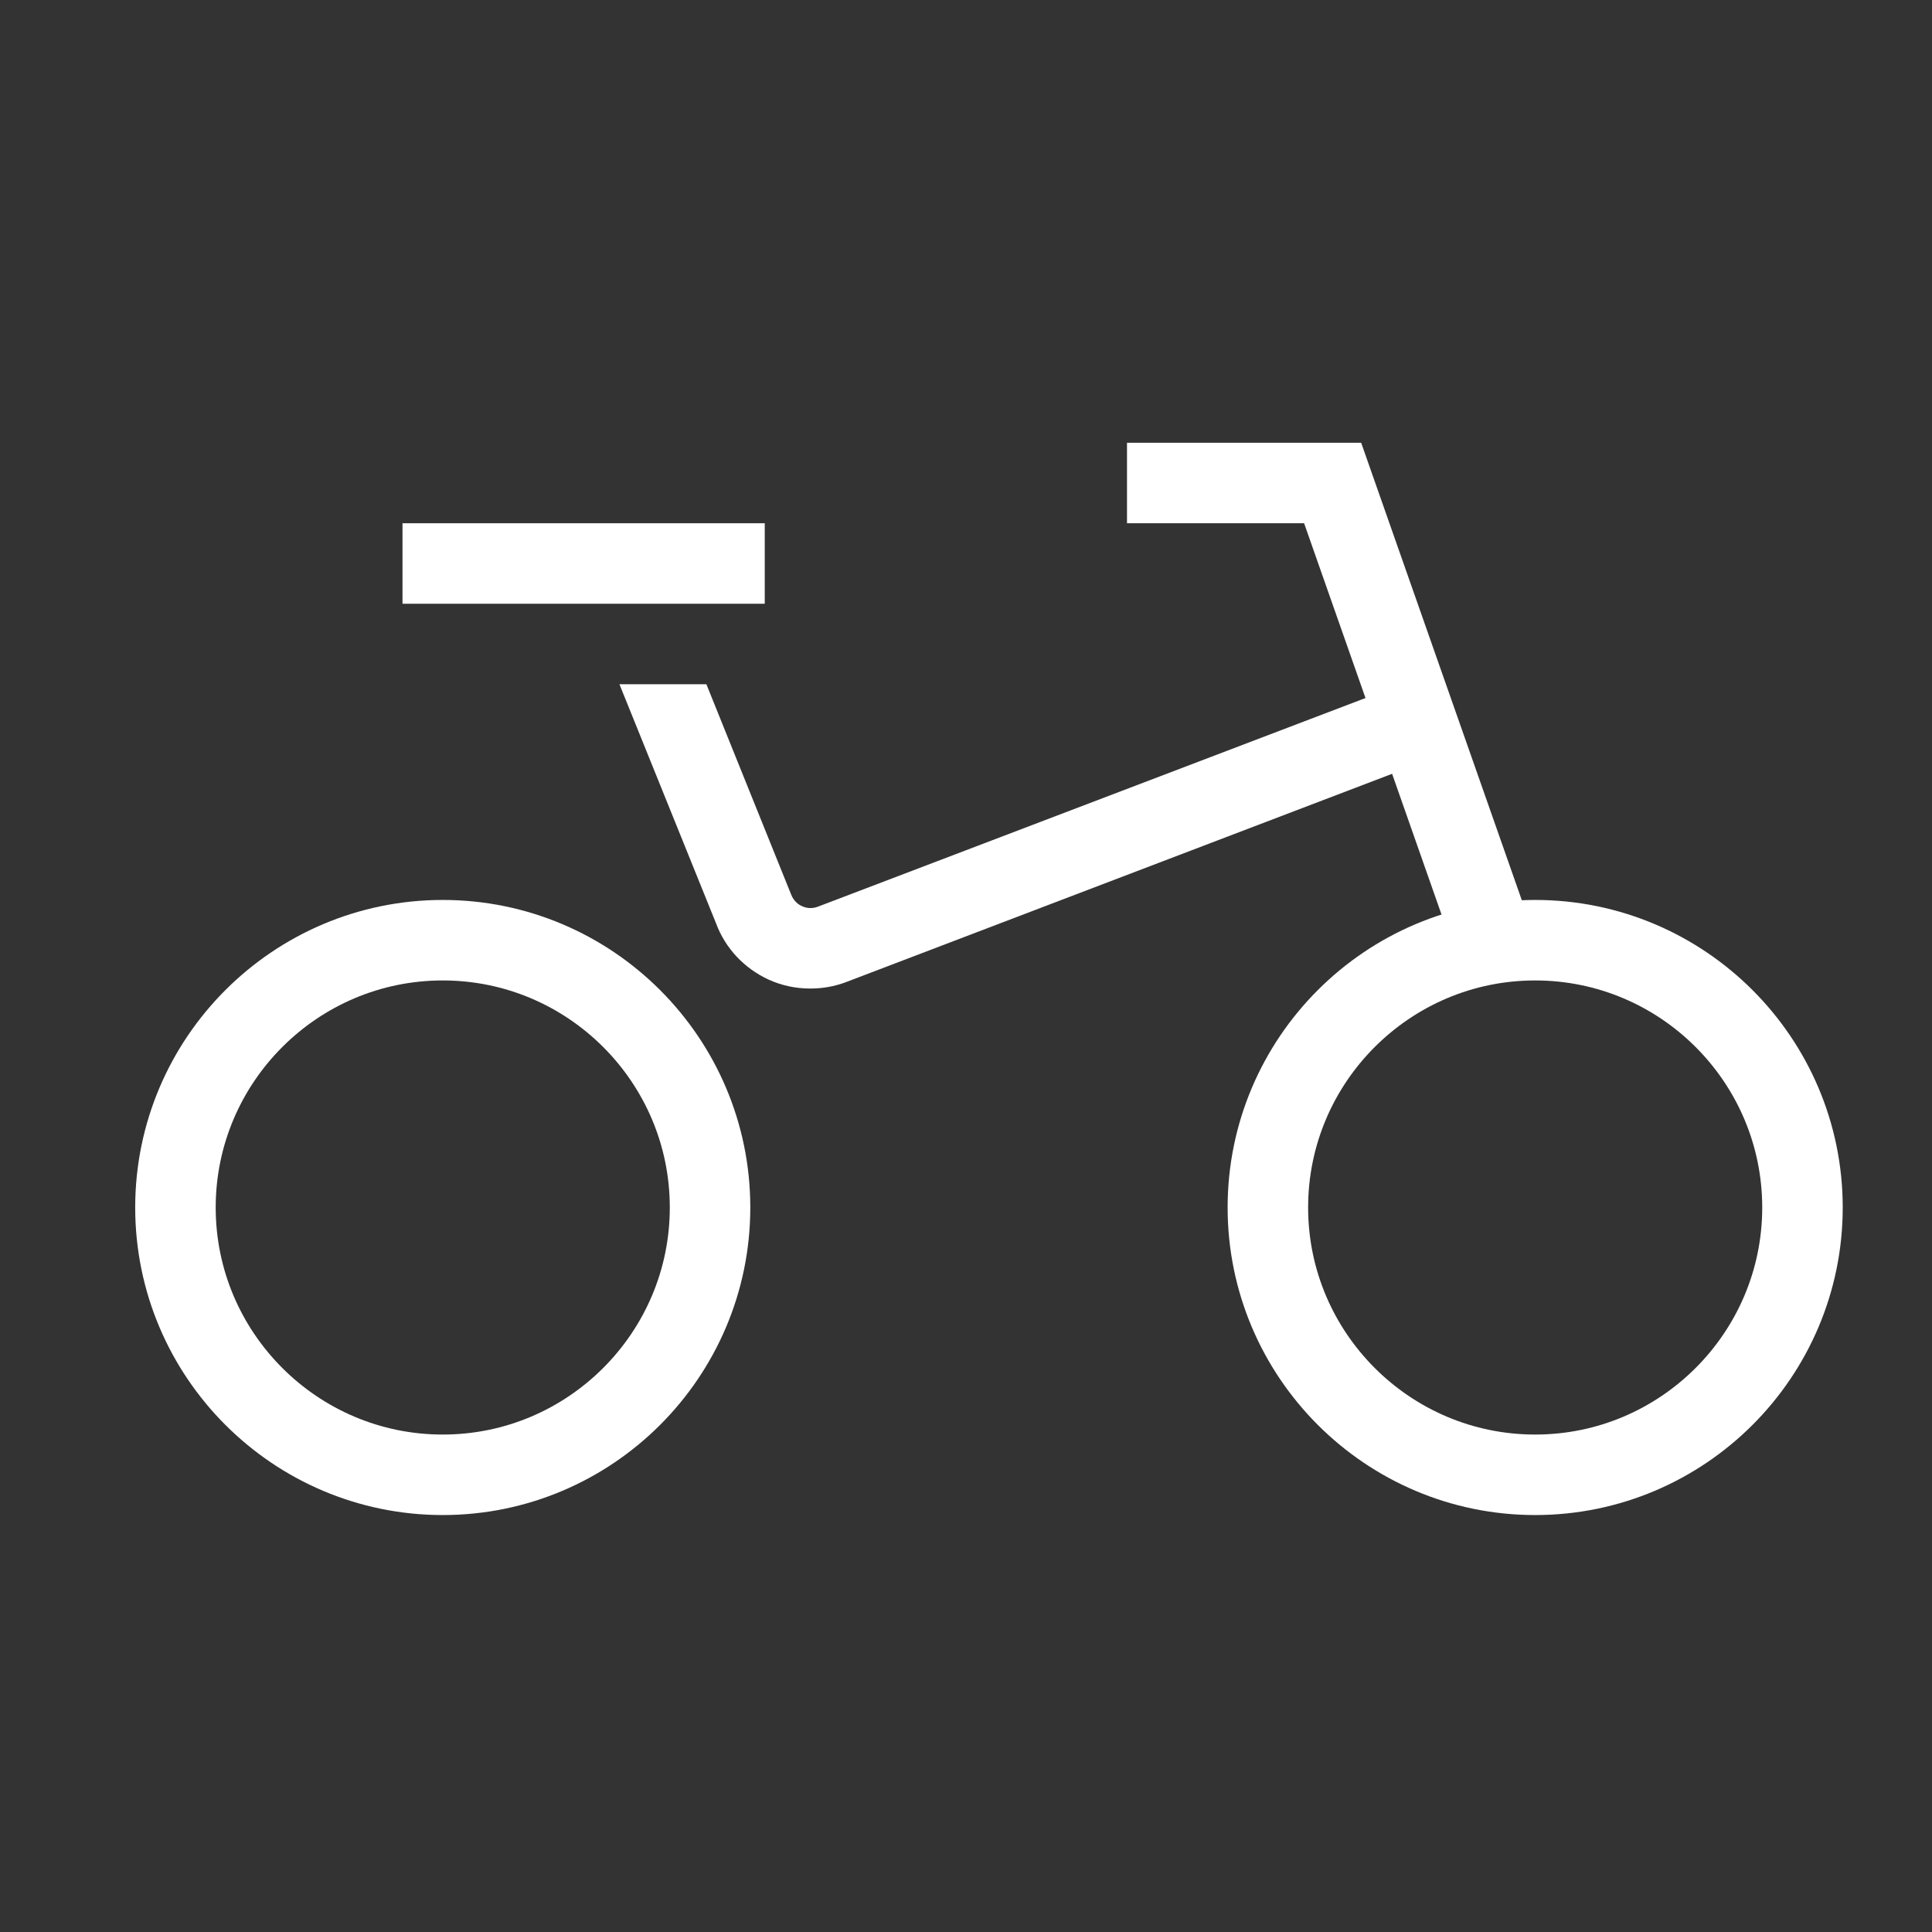 <?xml version="1.0" encoding="utf-8"?>
<!-- Generator: Adobe Illustrator 22.1.0, SVG Export Plug-In . SVG Version: 6.00 Build 0)  -->
<svg version="1.1" id="lui-icon-bike-ondark-solid-large"
	 xmlns="http://www.w3.org/2000/svg" xmlns:xlink="http://www.w3.org/1999/xlink" x="0px" y="0px" viewBox="0 0 48 48"
	 enable-background="new 0 0 48 48" xml:space="preserve">
<rect x="0" y="0" width="48" height="48" fill="#333333" stroke="none"/>
<g>
	<g id="lui-icon-bike-ondark-solid-large-bounding-box" opacity="0">
		<path fill="#FFFFFF" d="M47,1v46H1V1H47 M48,0H0v48h48V0L48,0z"/>
	</g>
	<path fill="#FFFFFF" d="M35.36,18.93l-14.34,5.47c-0.29,0.11-0.59,0.16-0.89,0.16c-0.35,0-0.7-0.07-1.03-0.22
		c-0.61-0.28-1.08-0.78-1.31-1.4L15.39,17h2.16l2.1,5.21c0.07,0.19,0.2,0.27,0.27,0.3c0.08,0.04,0.22,0.08,0.39,0.02
		l14.33-5.46L35.36,18.93z"/>
	<polyline fill="none" stroke="#FFFFFF" stroke-width="2" stroke-miterlimit="10" points="37,23.08 33.109,12 28,12 	"/>
	<path fill="none" stroke="#FFFFFF" stroke-width="2" stroke-miterlimit="10" d="M11,23.359c-3.662,0-6.641,2.979-6.641,6.641
		S7.338,36.641,11,36.641S17.641,33.662,17.641,30S14.662,23.359,11,23.359z"/>
	<path fill="none" stroke="#FFFFFF" stroke-width="2" stroke-miterlimit="10" d="M38.141,23.359
		c-3.662,0-6.641,2.979-6.641,6.641s2.979,6.641,6.641,6.641s6.641-2.979,6.641-6.641S41.803,23.359,38.141,23.359z"
		/>
	<rect x="10" y="13" fill="#FFFFFF" width="9" height="2"/>
</g>
</svg>
